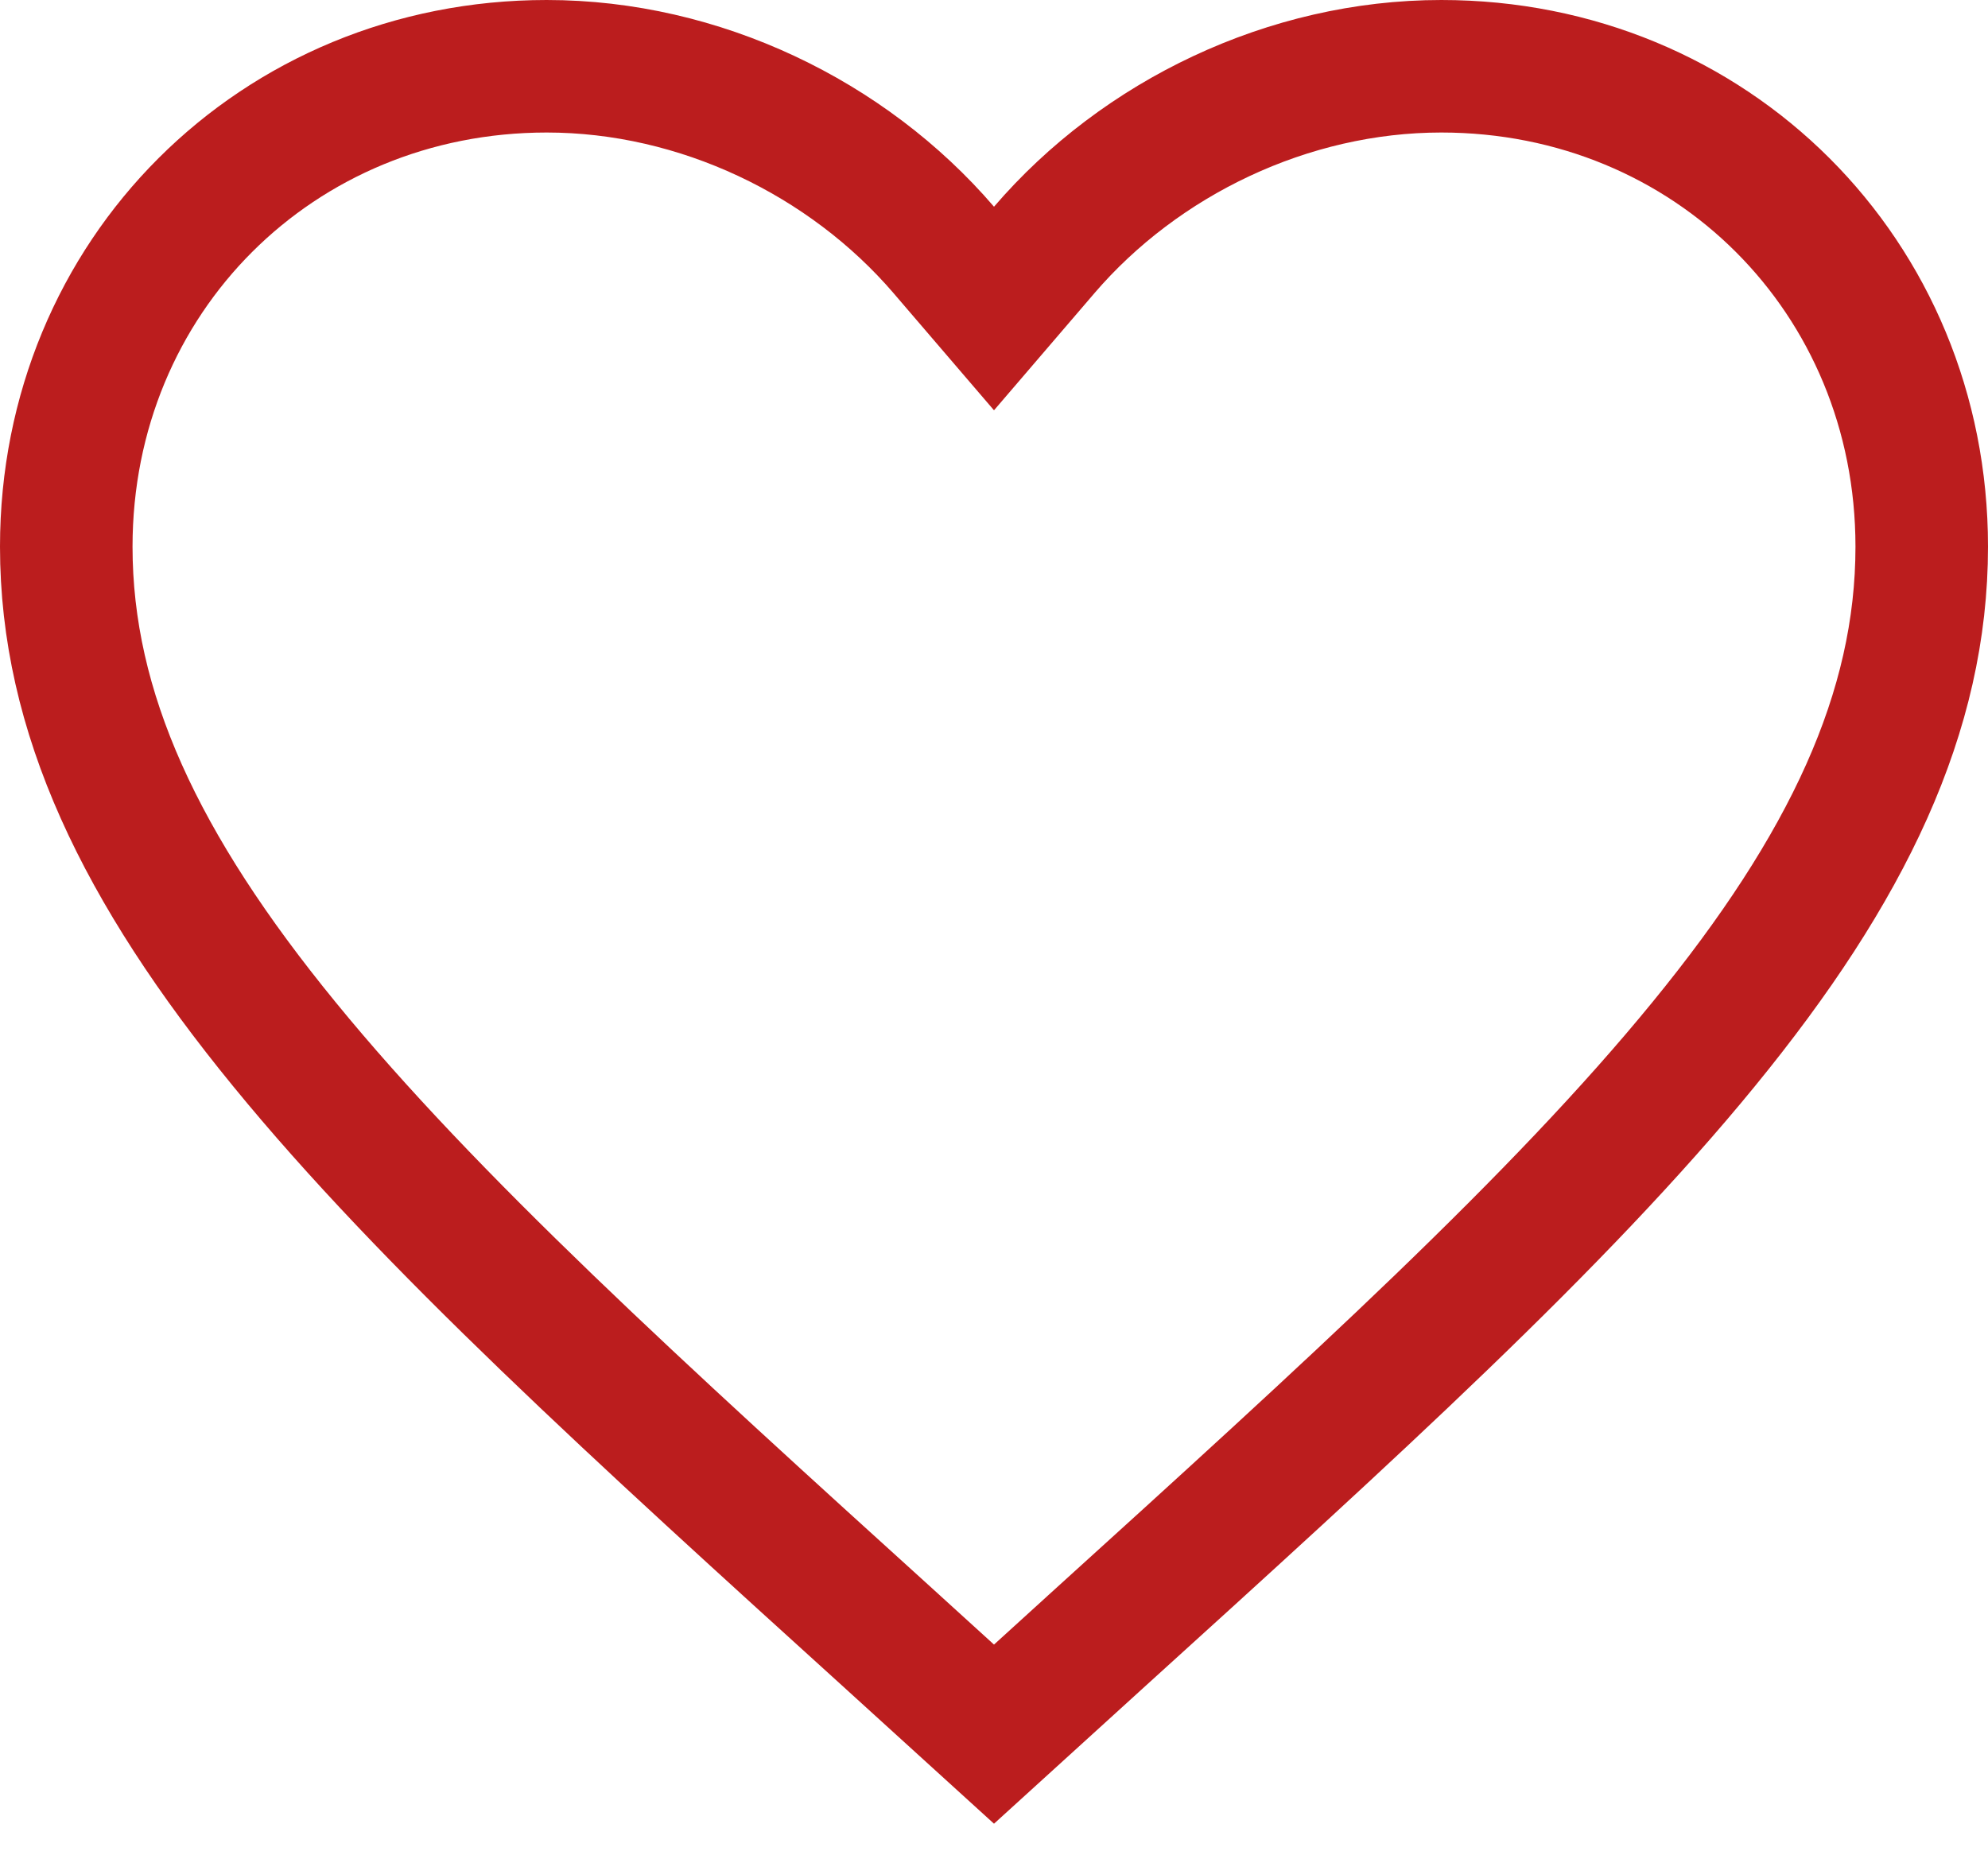 <svg width="15" height="14" viewBox="0 0 15 14" fill="none" xmlns="http://www.w3.org/2000/svg">
<path id="Vector" d="M6.749 12.403L6.748 12.402C4.807 10.642 3.236 9.215 2.145 7.879C1.059 6.551 0.5 5.374 0.5 4.125C0.5 2.084 2.091 0.5 4.125 0.5C5.279 0.5 6.395 1.04 7.121 1.886L7.5 2.328L7.879 1.886C8.605 1.04 9.721 0.5 10.875 0.5C12.909 0.5 14.5 2.084 14.5 4.125C14.5 5.374 13.941 6.551 12.855 7.879C11.764 9.215 10.193 10.642 8.252 12.402L8.251 12.403L7.5 13.086L6.749 12.403Z" stroke="#BB1D1E"/>
</svg>
